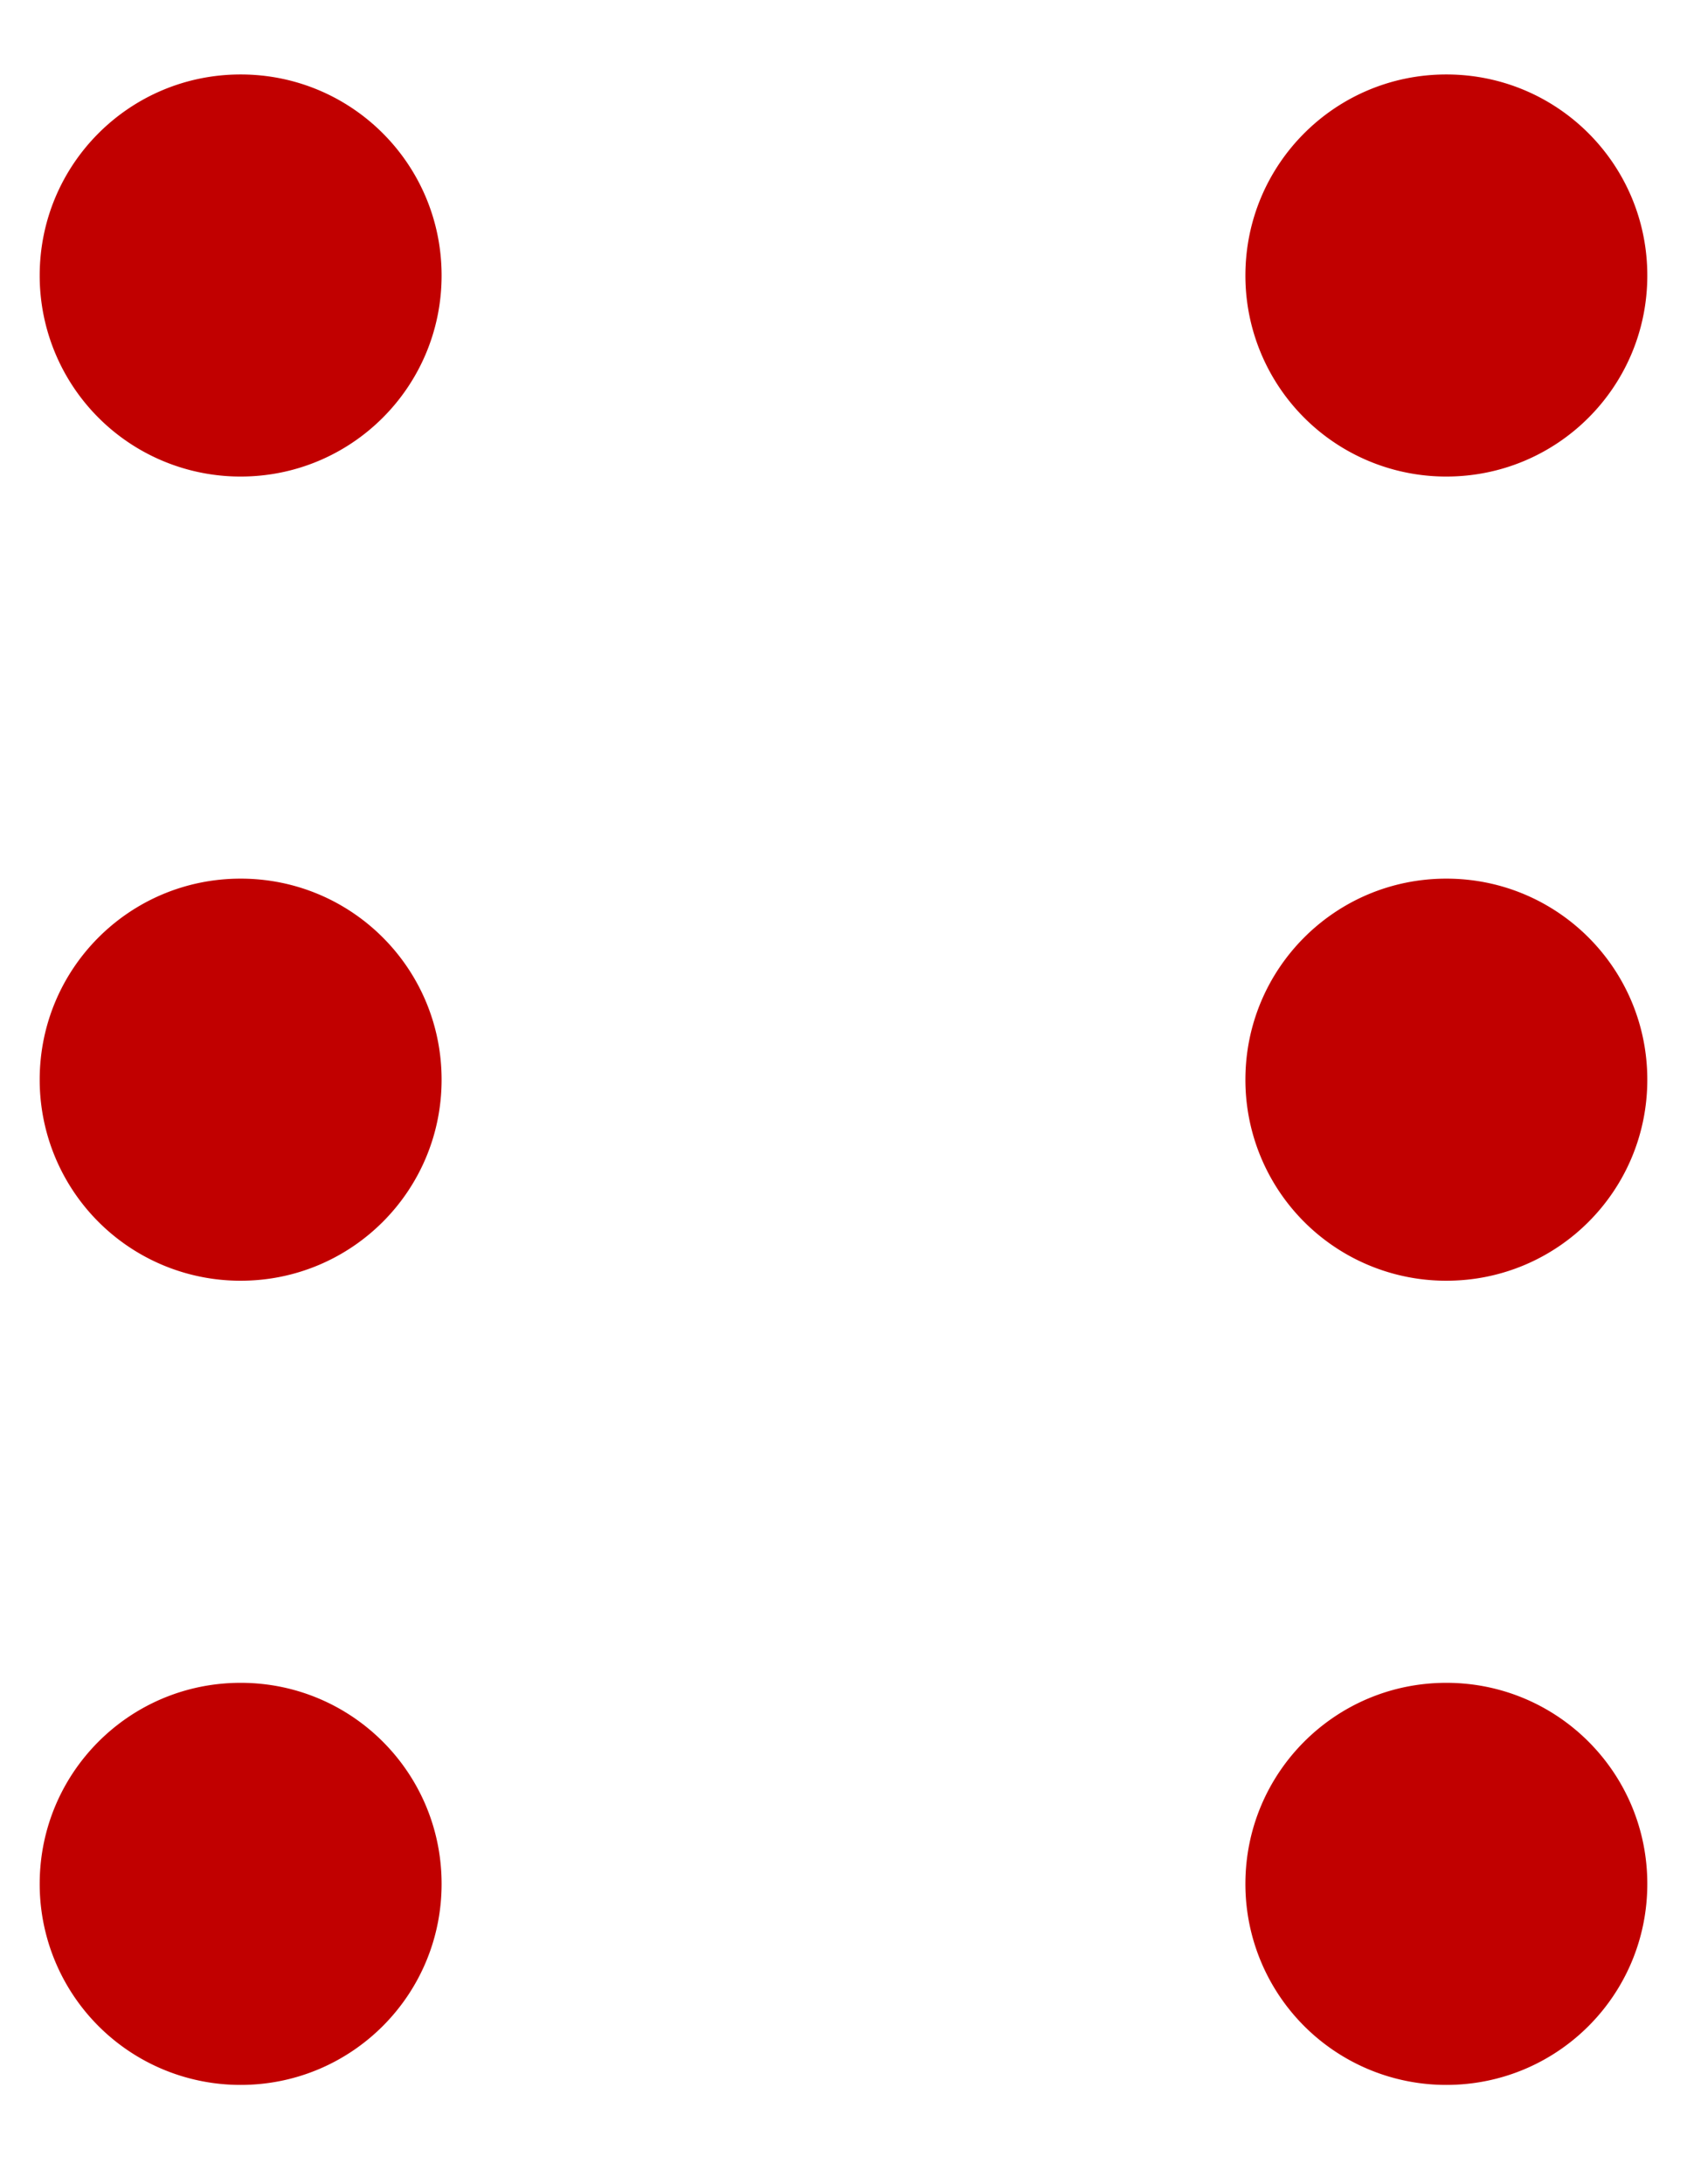 <svg width="17" height="22" xmlns="http://www.w3.org/2000/svg" xmlns:xlink="http://www.w3.org/1999/xlink" xmlns:svgjs="http://svgjs.com/svgjs" viewBox="394 756 17 22"><svg width="5" height="5" xmlns="http://www.w3.org/2000/svg" xmlns:xlink="http://www.w3.org/1999/xlink" xmlns:svgjs="http://svgjs.com/svgjs" fill="#c10000" x="394" y="756"><svg xmlns="http://www.w3.org/2000/svg" xmlns:xlink="http://www.w3.org/1999/xlink" width="5" height="5"><path paint-order="stroke fill markers" fill-rule="evenodd" d="M2.425 4.8A2.023 2.023 0 0 1 .4 2.775C.4 1.655 1.305.75 2.425.75c1.12 0 2.025.905 2.025 2.025 0 1.12-.906 2.025-2.025 2.025z"/></svg></svg><svg width="5" height="5" xmlns="http://www.w3.org/2000/svg" xmlns:xlink="http://www.w3.org/1999/xlink" xmlns:svgjs="http://svgjs.com/svgjs" fill="#c10000" x="406" y="756"><svg xmlns="http://www.w3.org/2000/svg" xmlns:xlink="http://www.w3.org/1999/xlink" width="5" height="5"><path paint-order="stroke fill markers" fill-rule="evenodd" d="M2.575 4.8A2.023 2.023 0 0 1 .55 2.775C.55 1.655 1.455.75 2.575.75c1.12 0 2.025.905 2.025 2.025 0 1.12-.905 2.025-2.025 2.025z"/></svg></svg><svg width="5" height="5" xmlns="http://www.w3.org/2000/svg" xmlns:xlink="http://www.w3.org/1999/xlink" xmlns:svgjs="http://svgjs.com/svgjs" fill="#c10000" x="406" y="764"><svg xmlns="http://www.w3.org/2000/svg" xmlns:xlink="http://www.w3.org/1999/xlink" width="5" height="5"><path paint-order="stroke fill markers" fill-rule="evenodd" d="M2.575 4.9A2.023 2.023 0 0 1 .55 2.875C.55 1.755 1.455.85 2.575.85c1.12 0 2.025.905 2.025 2.025 0 1.12-.905 2.025-2.025 2.025z"/></svg></svg><svg width="5" height="5" xmlns="http://www.w3.org/2000/svg" xmlns:xlink="http://www.w3.org/1999/xlink" xmlns:svgjs="http://svgjs.com/svgjs" fill="#c10000" x="394" y="764"><svg xmlns="http://www.w3.org/2000/svg" xmlns:xlink="http://www.w3.org/1999/xlink" width="5" height="5"><path paint-order="stroke fill markers" fill-rule="evenodd" d="M2.425 4.9A2.023 2.023 0 0 1 .4 2.875C.4 1.755 1.305.85 2.425.85c1.12 0 2.025.905 2.025 2.025 0 1.12-.906 2.025-2.025 2.025z"/></svg></svg><svg width="5" height="6" xmlns="http://www.w3.org/2000/svg" xmlns:xlink="http://www.w3.org/1999/xlink" xmlns:svgjs="http://svgjs.com/svgjs" fill="#c10000" x="394" y="772"><svg xmlns="http://www.w3.org/2000/svg" xmlns:xlink="http://www.w3.org/1999/xlink" width="5" height="6"><path paint-order="stroke fill markers" fill-rule="evenodd" d="M2.425 5A2.023 2.023 0 0 1 .4 2.975C.4 1.855 1.305.95 2.425.95c1.12 0 2.025.905 2.025 2.025C4.45 4.095 3.544 5 2.425 5z"/></svg></svg><svg width="5" height="6" xmlns="http://www.w3.org/2000/svg" xmlns:xlink="http://www.w3.org/1999/xlink" xmlns:svgjs="http://svgjs.com/svgjs" fill="#c10000" x="406" y="772"><svg xmlns="http://www.w3.org/2000/svg" width="5" height="6"><path paint-order="stroke fill markers" fill-rule="evenodd" d="M2.575 5A2.023 2.023 0 0 1 .55 2.975C.55 1.855 1.455.95 2.575.95c1.12 0 2.025.905 2.025 2.025C4.6 4.095 3.695 5 2.575 5z"/></svg></svg></svg>